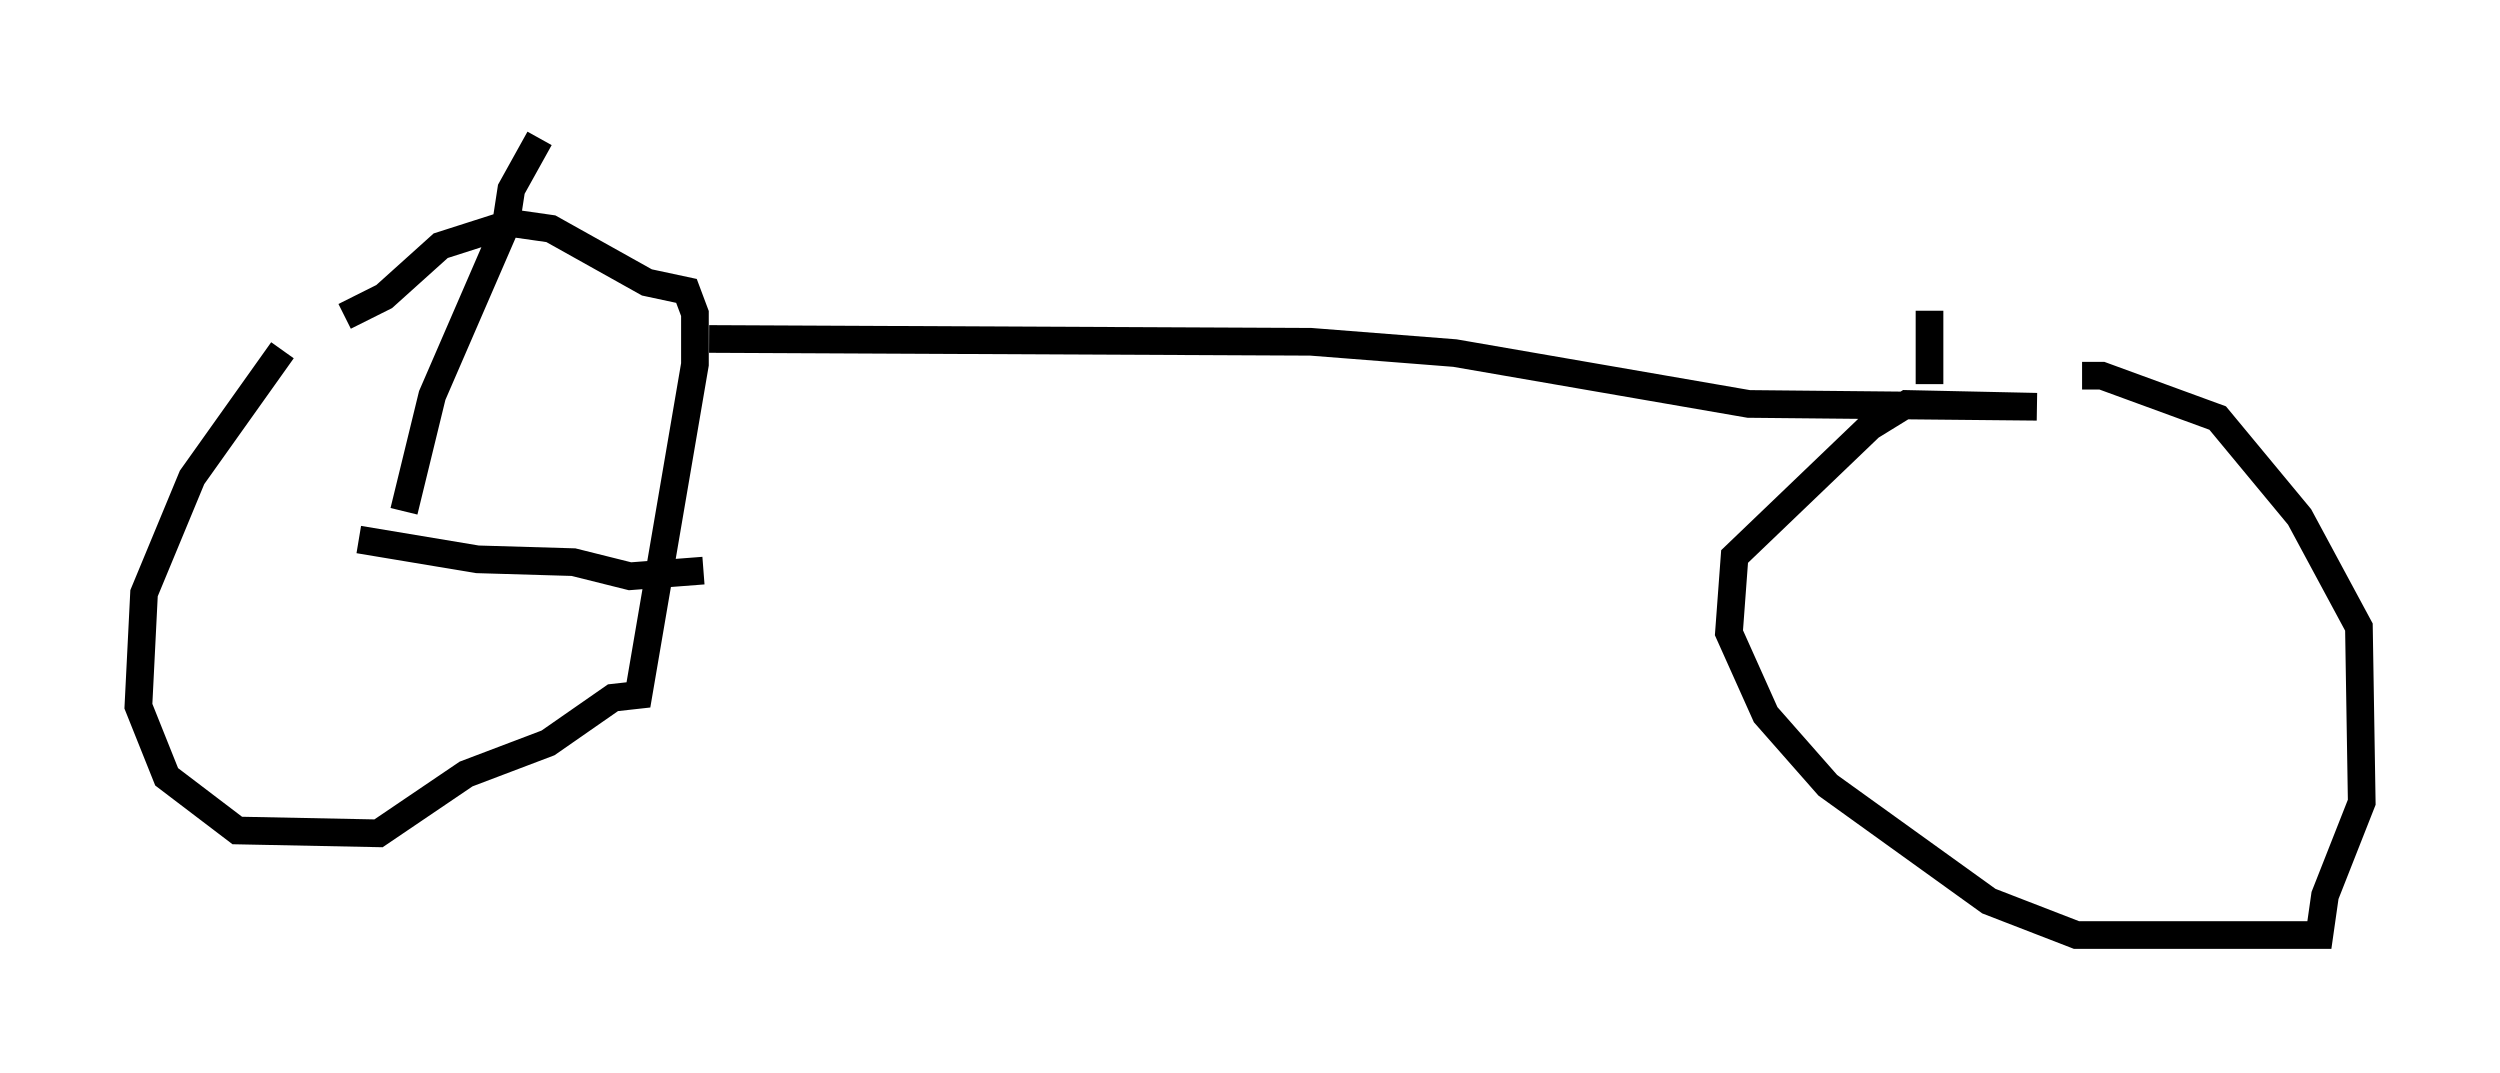 <?xml version="1.0" encoding="utf-8" ?>
<svg baseProfile="full" height="38.788" version="1.1" width="90.34" xmlns="http://www.w3.org/2000/svg" xmlns:ev="http://www.w3.org/2001/xml-events" xmlns:xlink="http://www.w3.org/1999/xlink"><defs /><rect fill="white" height="38.788" width="90.34" x="0" y="0" /><path d="M11.942, 10.819 m-1.735, 1.838 l-3.267, 4.594 -1.735, 4.185 l-0.204, 4.083 1.021, 2.552 l2.552, 1.94 5.104, 0.102 l3.165, -2.144 2.96, -1.123 l2.348, -1.633 0.919, -0.102 l2.042, -11.944 0.0, -1.838 l-0.306, -0.817 -1.429, -0.306 l-3.471, -1.94 -1.429, -0.204 l-2.552, 0.817 -2.042, 1.838 l-1.429, 0.715 m2.144, 7.044 l1.021, -4.185 2.654, -6.125 l0.204, -1.327 1.021, -1.838 m-6.533, 14.496 l4.288, 0.715 3.471, 0.102 l2.042, 0.51 2.654, -0.204 m0.204, -8.371 l21.744, 0.102 5.206, 0.408 l10.617, 1.838 10.413, 0.102 l-4.696, -0.102 -1.327, 0.817 l-4.9, 4.696 -0.204, 2.756 l1.327, 2.96 2.246, 2.552 l5.819, 4.185 3.165, 1.225 l8.779, 0.0 0.204, -1.429 l1.327, -3.369 -0.102, -6.329 l-2.144, -3.981 -2.96, -3.573 l-4.185, -1.531 -0.715, 0.0 m-5.513, 0.306 l0.0, -2.654 " fill="none" stroke="black" stroke-width="1" /></svg>